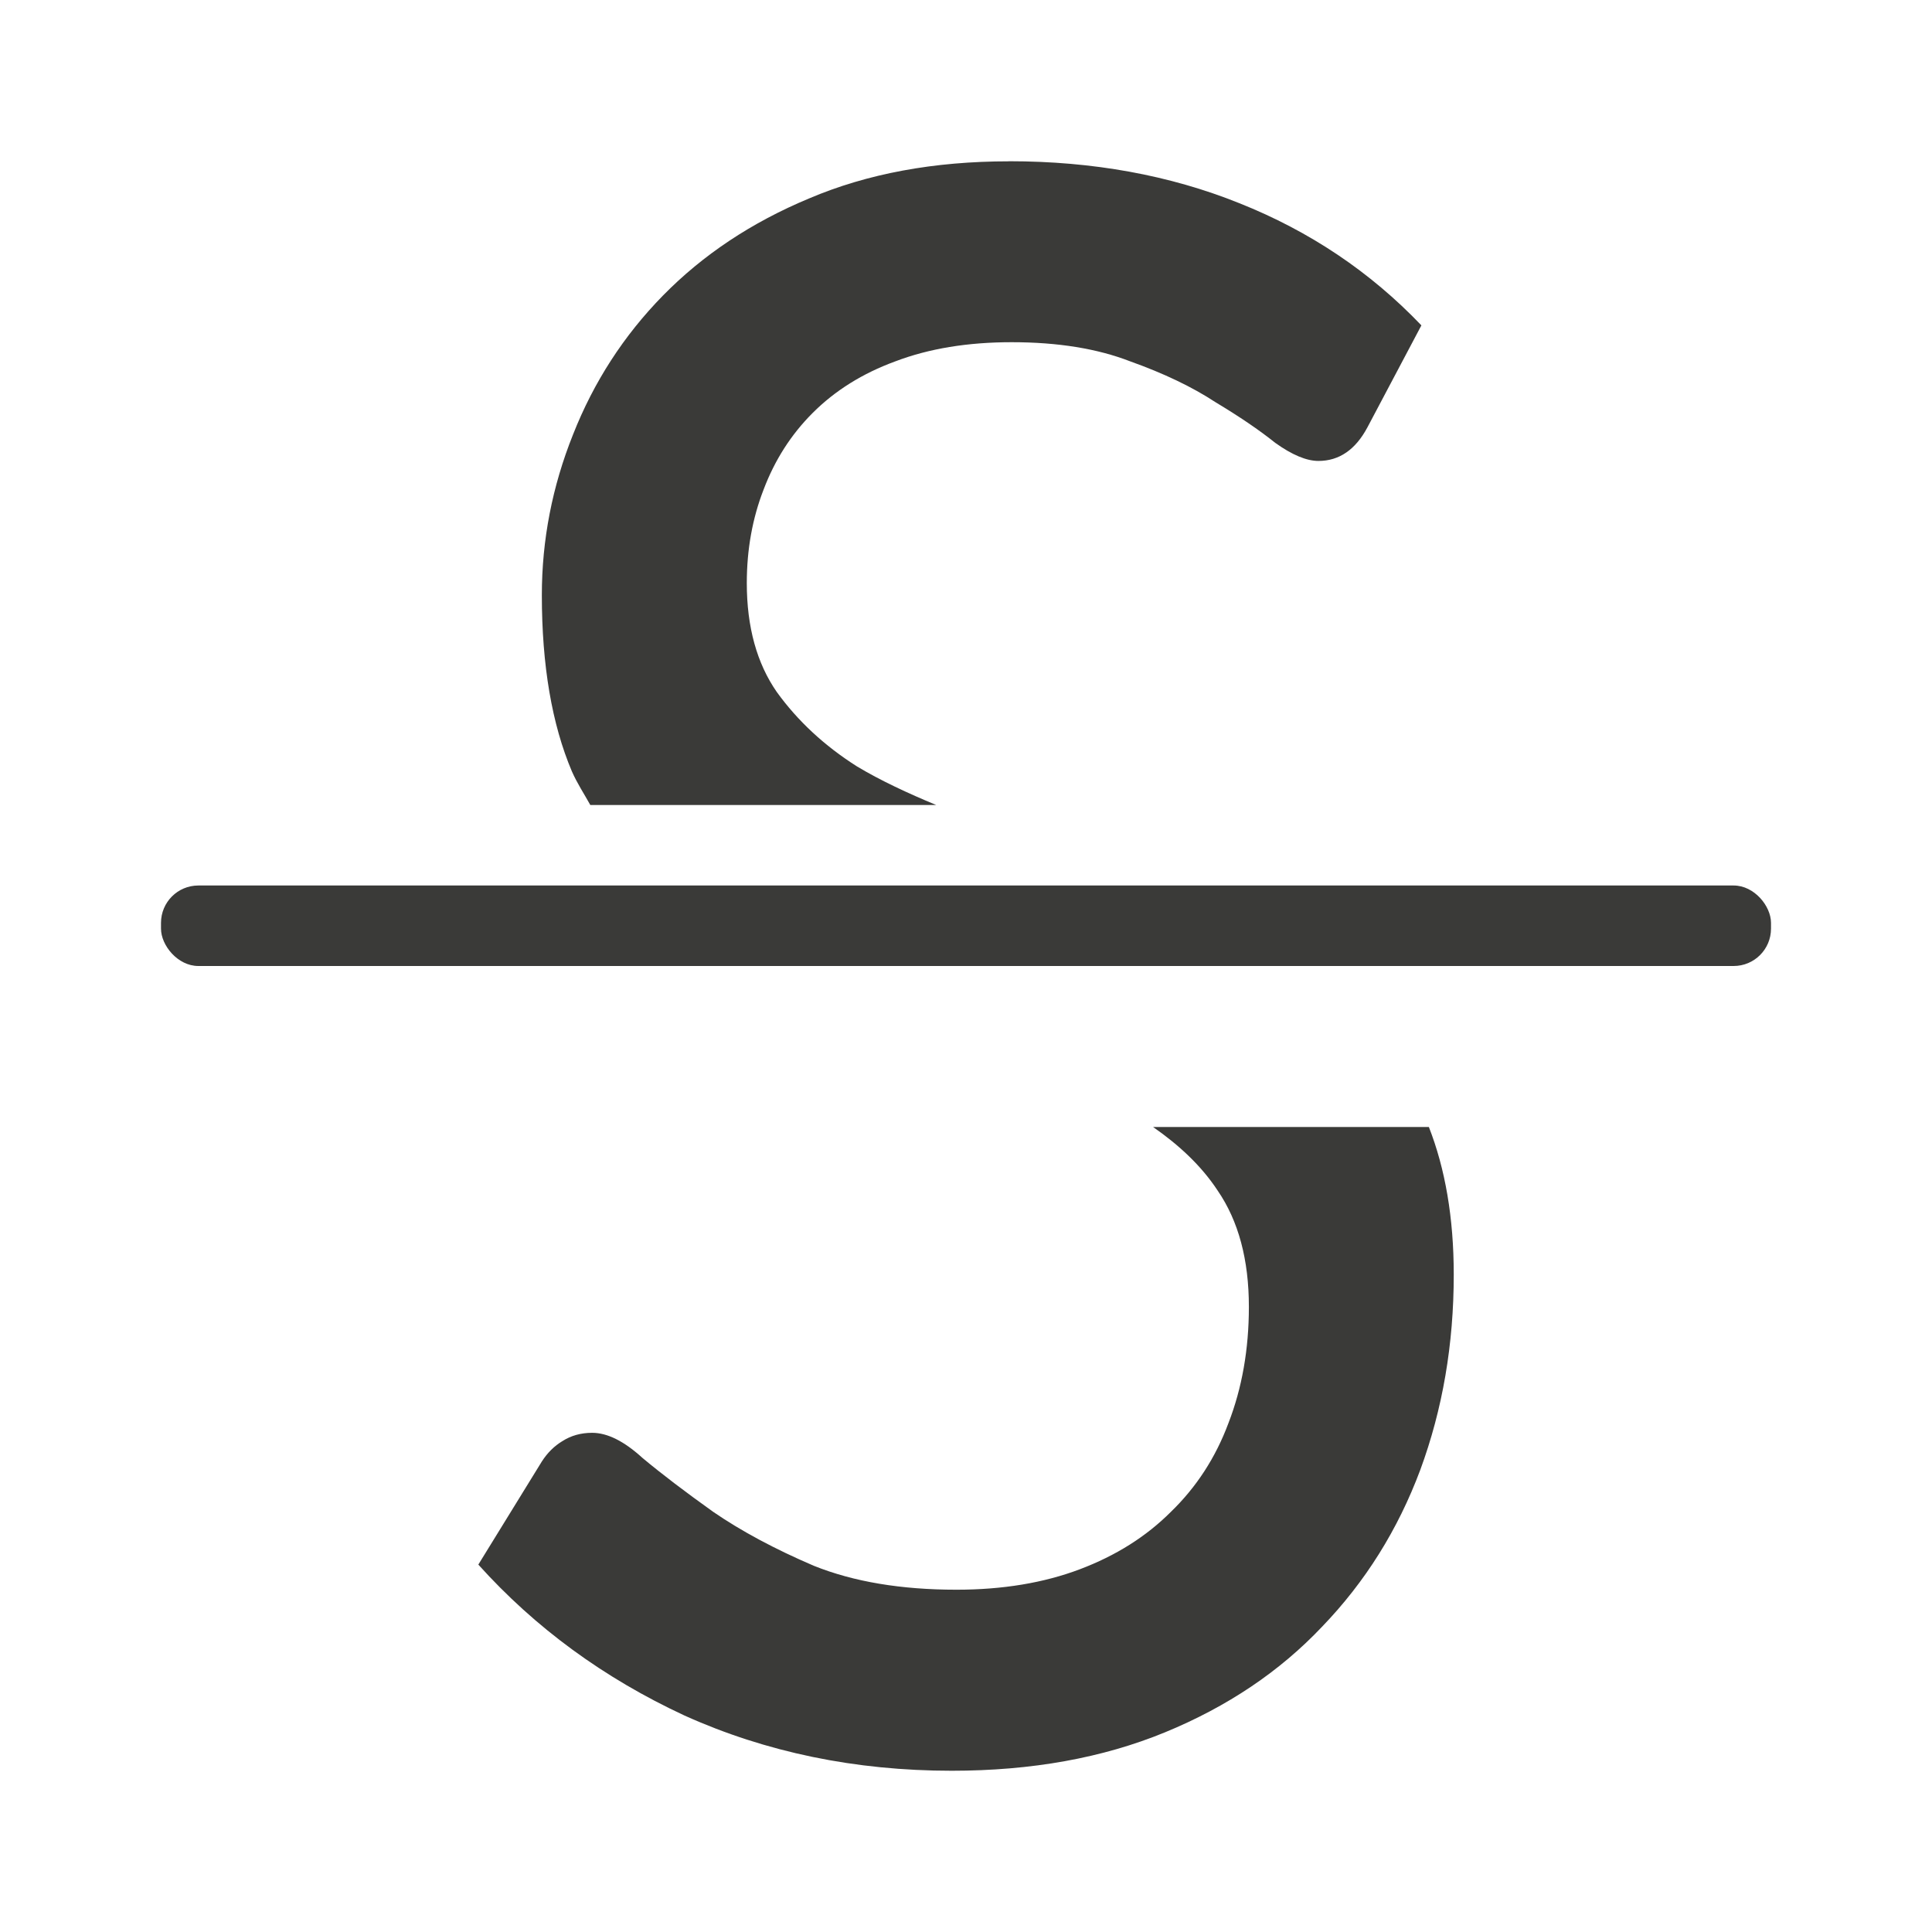 <svg viewBox="0 0 24 24" xmlns="http://www.w3.org/2000/svg"><g fill="#3a3a38"><rect height="1" ry=".464" width="20" x="2" y="11"/><path d="m12.535 2.004c-.933 0-1.76.153-2.484.461-.715.298-1.32.701-1.816 1.207-.486.496-.859 1.072-1.117 1.727-.258.645-.387 1.309-.387 1.994-0.0.873.125 1.604.373 2.189.067.152.152.279.229.418h4.297c-.352-.146-.688-.302-.984-.479-.407-.258-.738-.567-.996-.924-.248-.357-.373-.808-.373-1.354 0-.417.07-.805.209-1.162.139-.367.341-.683.609-.951.278-.278.62-.492 1.027-.641.417-.159.9-.238 1.445-.238.576 0 1.066.08 1.473.238.417.149.769.317 1.057.506.298.179.546.347.744.506.208.149.388.225.537.225.258 0 .461-.14.609-.418l.67-1.266c-.635-.665-1.388-1.17-2.262-1.518-.863-.347-1.817-.521-2.859-.521zm1.789 11.996c.32.223.598.479.803.791.258.377.387.858.387 1.443 0 .526-.085 1.009-.254 1.445-.159.427-.397.794-.715 1.102-.308.308-.684.544-1.131.713-.447.169-.958.254-1.533.254-.685 0-1.275-.098-1.771-.297-.486-.208-.903-.432-1.25-.67-.347-.248-.641-.471-.879-.67-.228-.208-.436-.312-.625-.312-.139 0-.262.034-.371.104-.099.06-.184.143-.254.252l-.789 1.281c.705.784 1.558 1.409 2.561 1.875 1.012.456 2.12.686 3.32.686.992 0 1.874-.159 2.648-.477s1.425-.755 1.951-1.311c.536-.556.943-1.205 1.221-1.949.278-.754.416-1.562.416-2.426 0-.71-.107-1.318-.309-1.834z"/></g></svg>